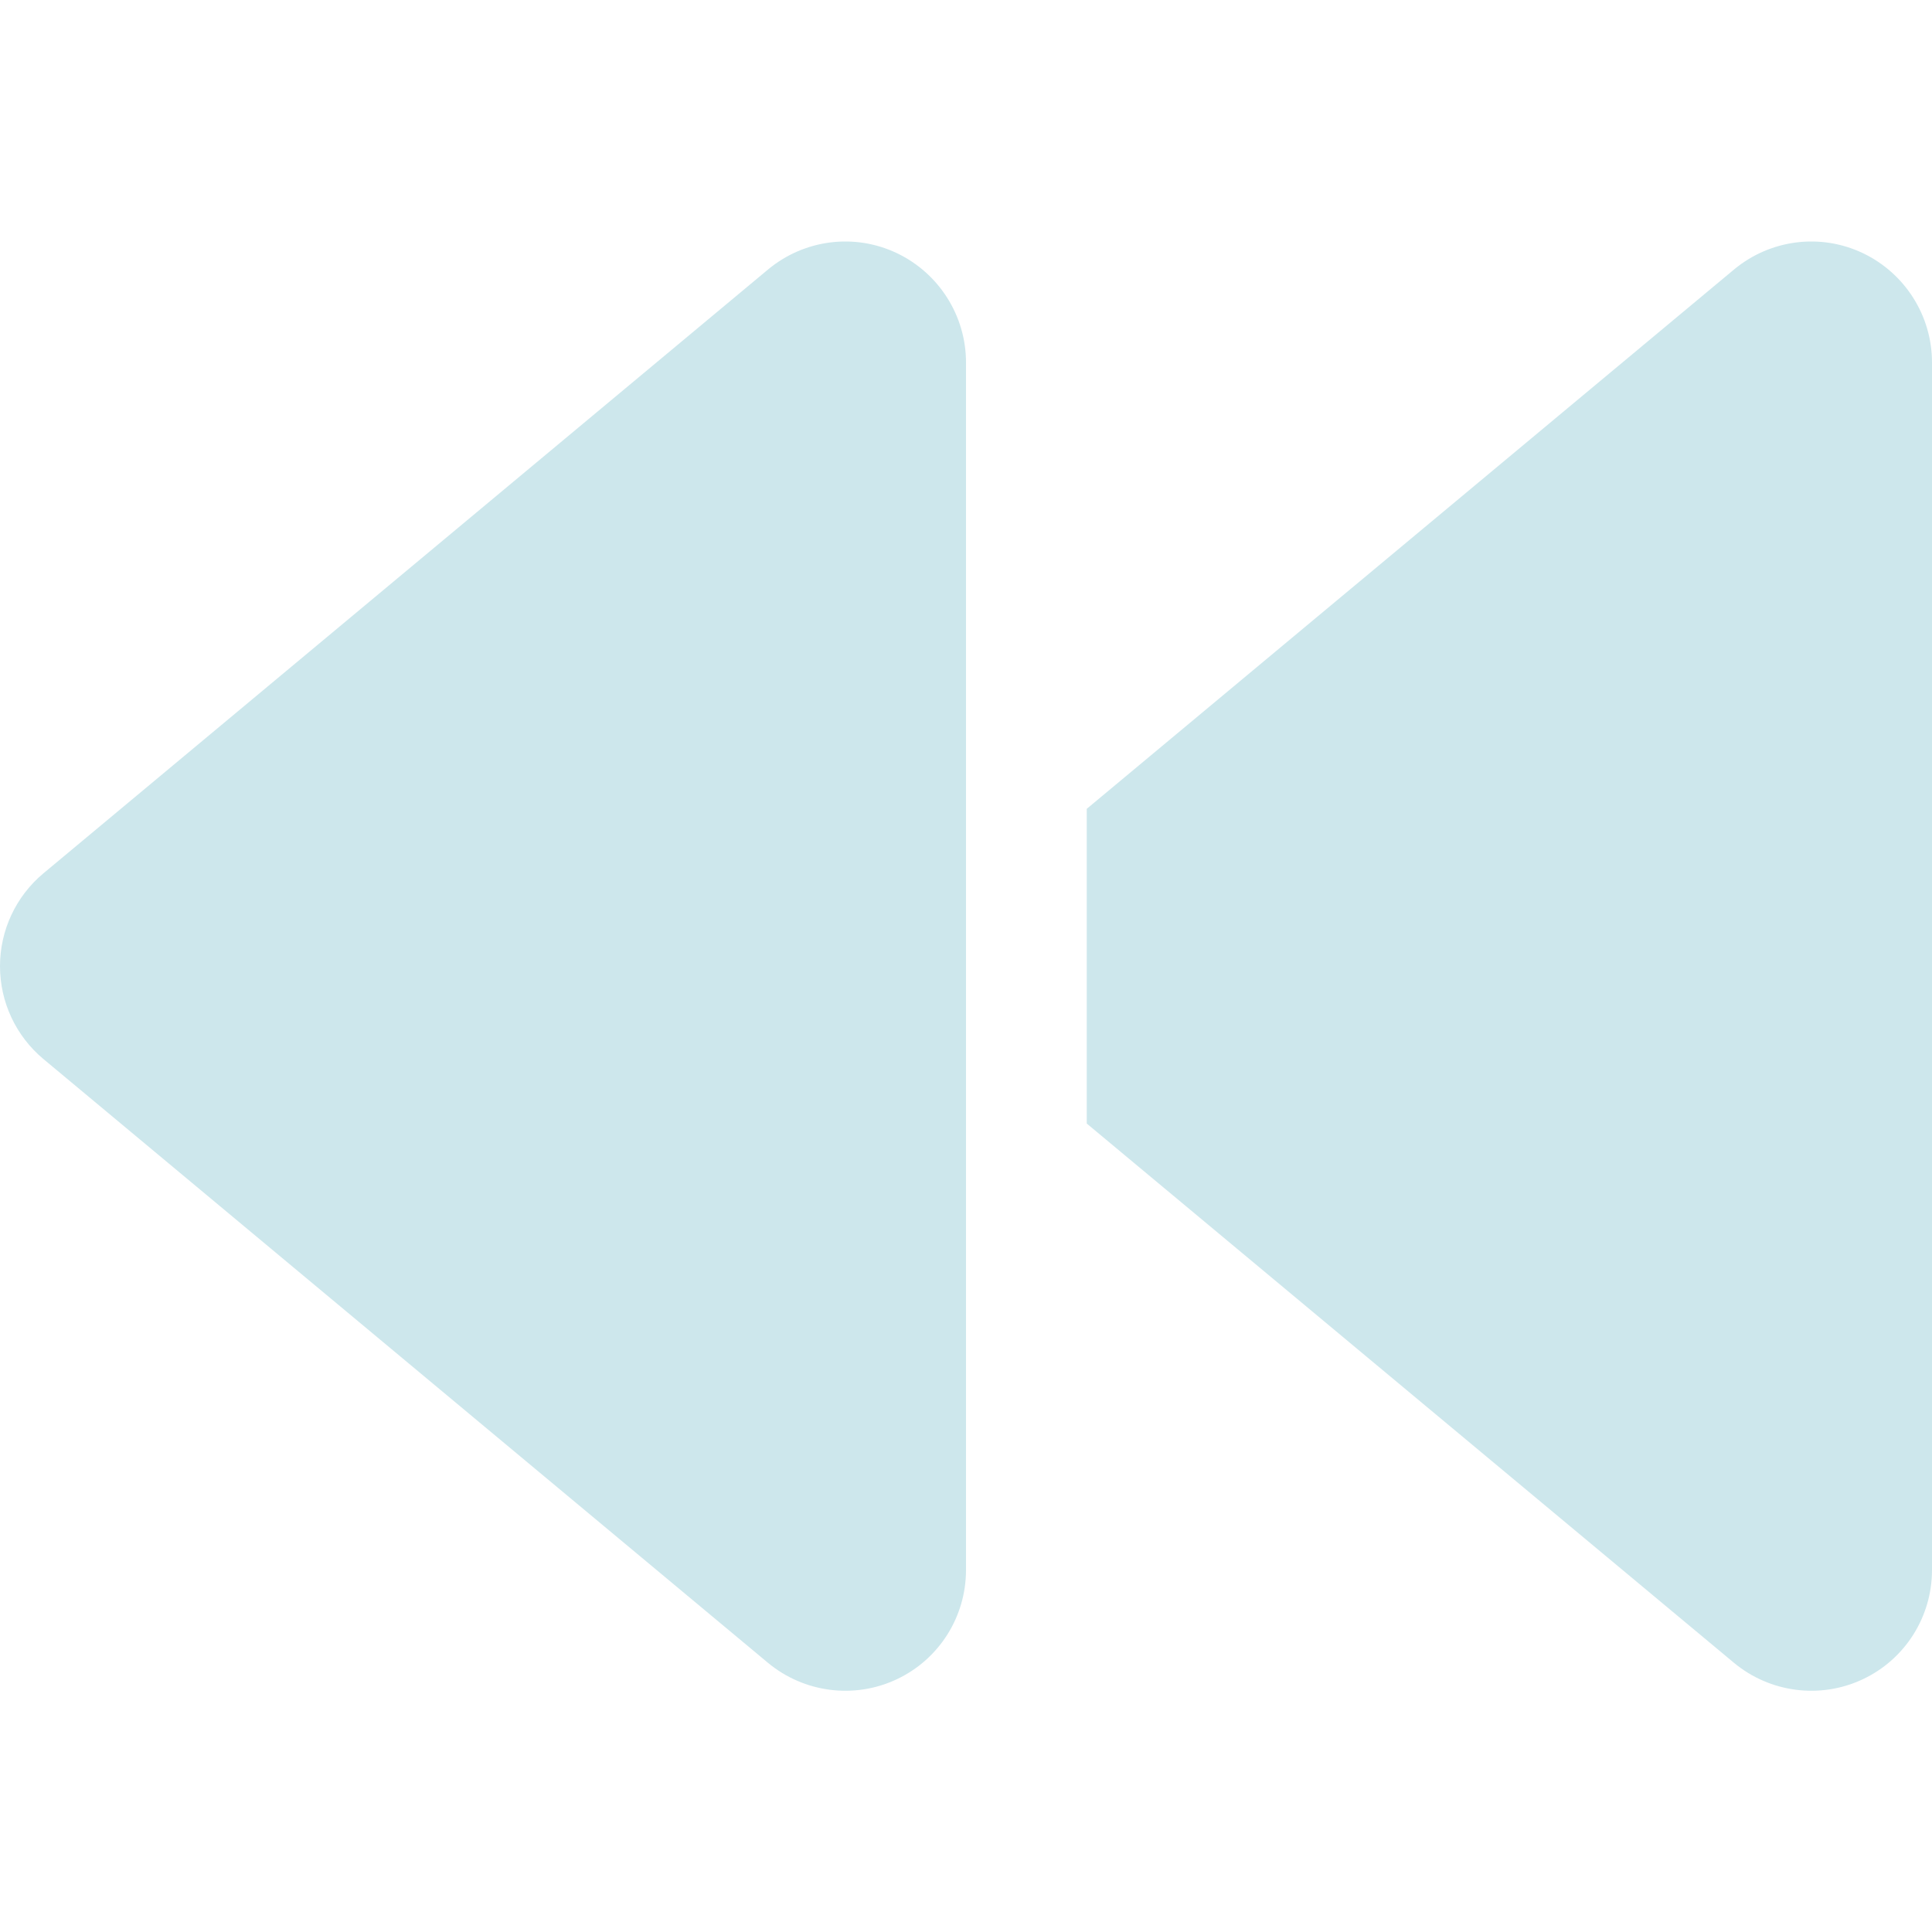 <svg
   fill="#cde7ec"
   viewBox="0 0 512 512">
  <path
     d="m 459.5,440.649 c 9.5,7.9 22.8,9.7 34.1,4.4 11.3,-5.3 18.4,-16.6 18.4,-29 V 96.049 c 0,-12.4 -7.2,-23.7 -18.4,-29 -11.2,-5.3 -24.5,-3.6 -34.1,4.4 L 288,214.349 v 41.7 41.7 z m -203.5,-88.6 v -96 -128 -32 c 0,-12.4 -7.2,-23.7 -18.4,-29 -11.2,-5.3 -24.5,-3.6 -34.1,4.4 L 11.5,231.449 c -7.3,6.1 -11.5,15.1 -11.5,24.6 0,9.5 4.2,18.5 11.5,24.6 l 192,160 c 9.5,7.9 22.8,9.7 34.1,4.4 11.3,-5.3 18.4,-16.6 18.4,-29 z"
    />
</svg>
